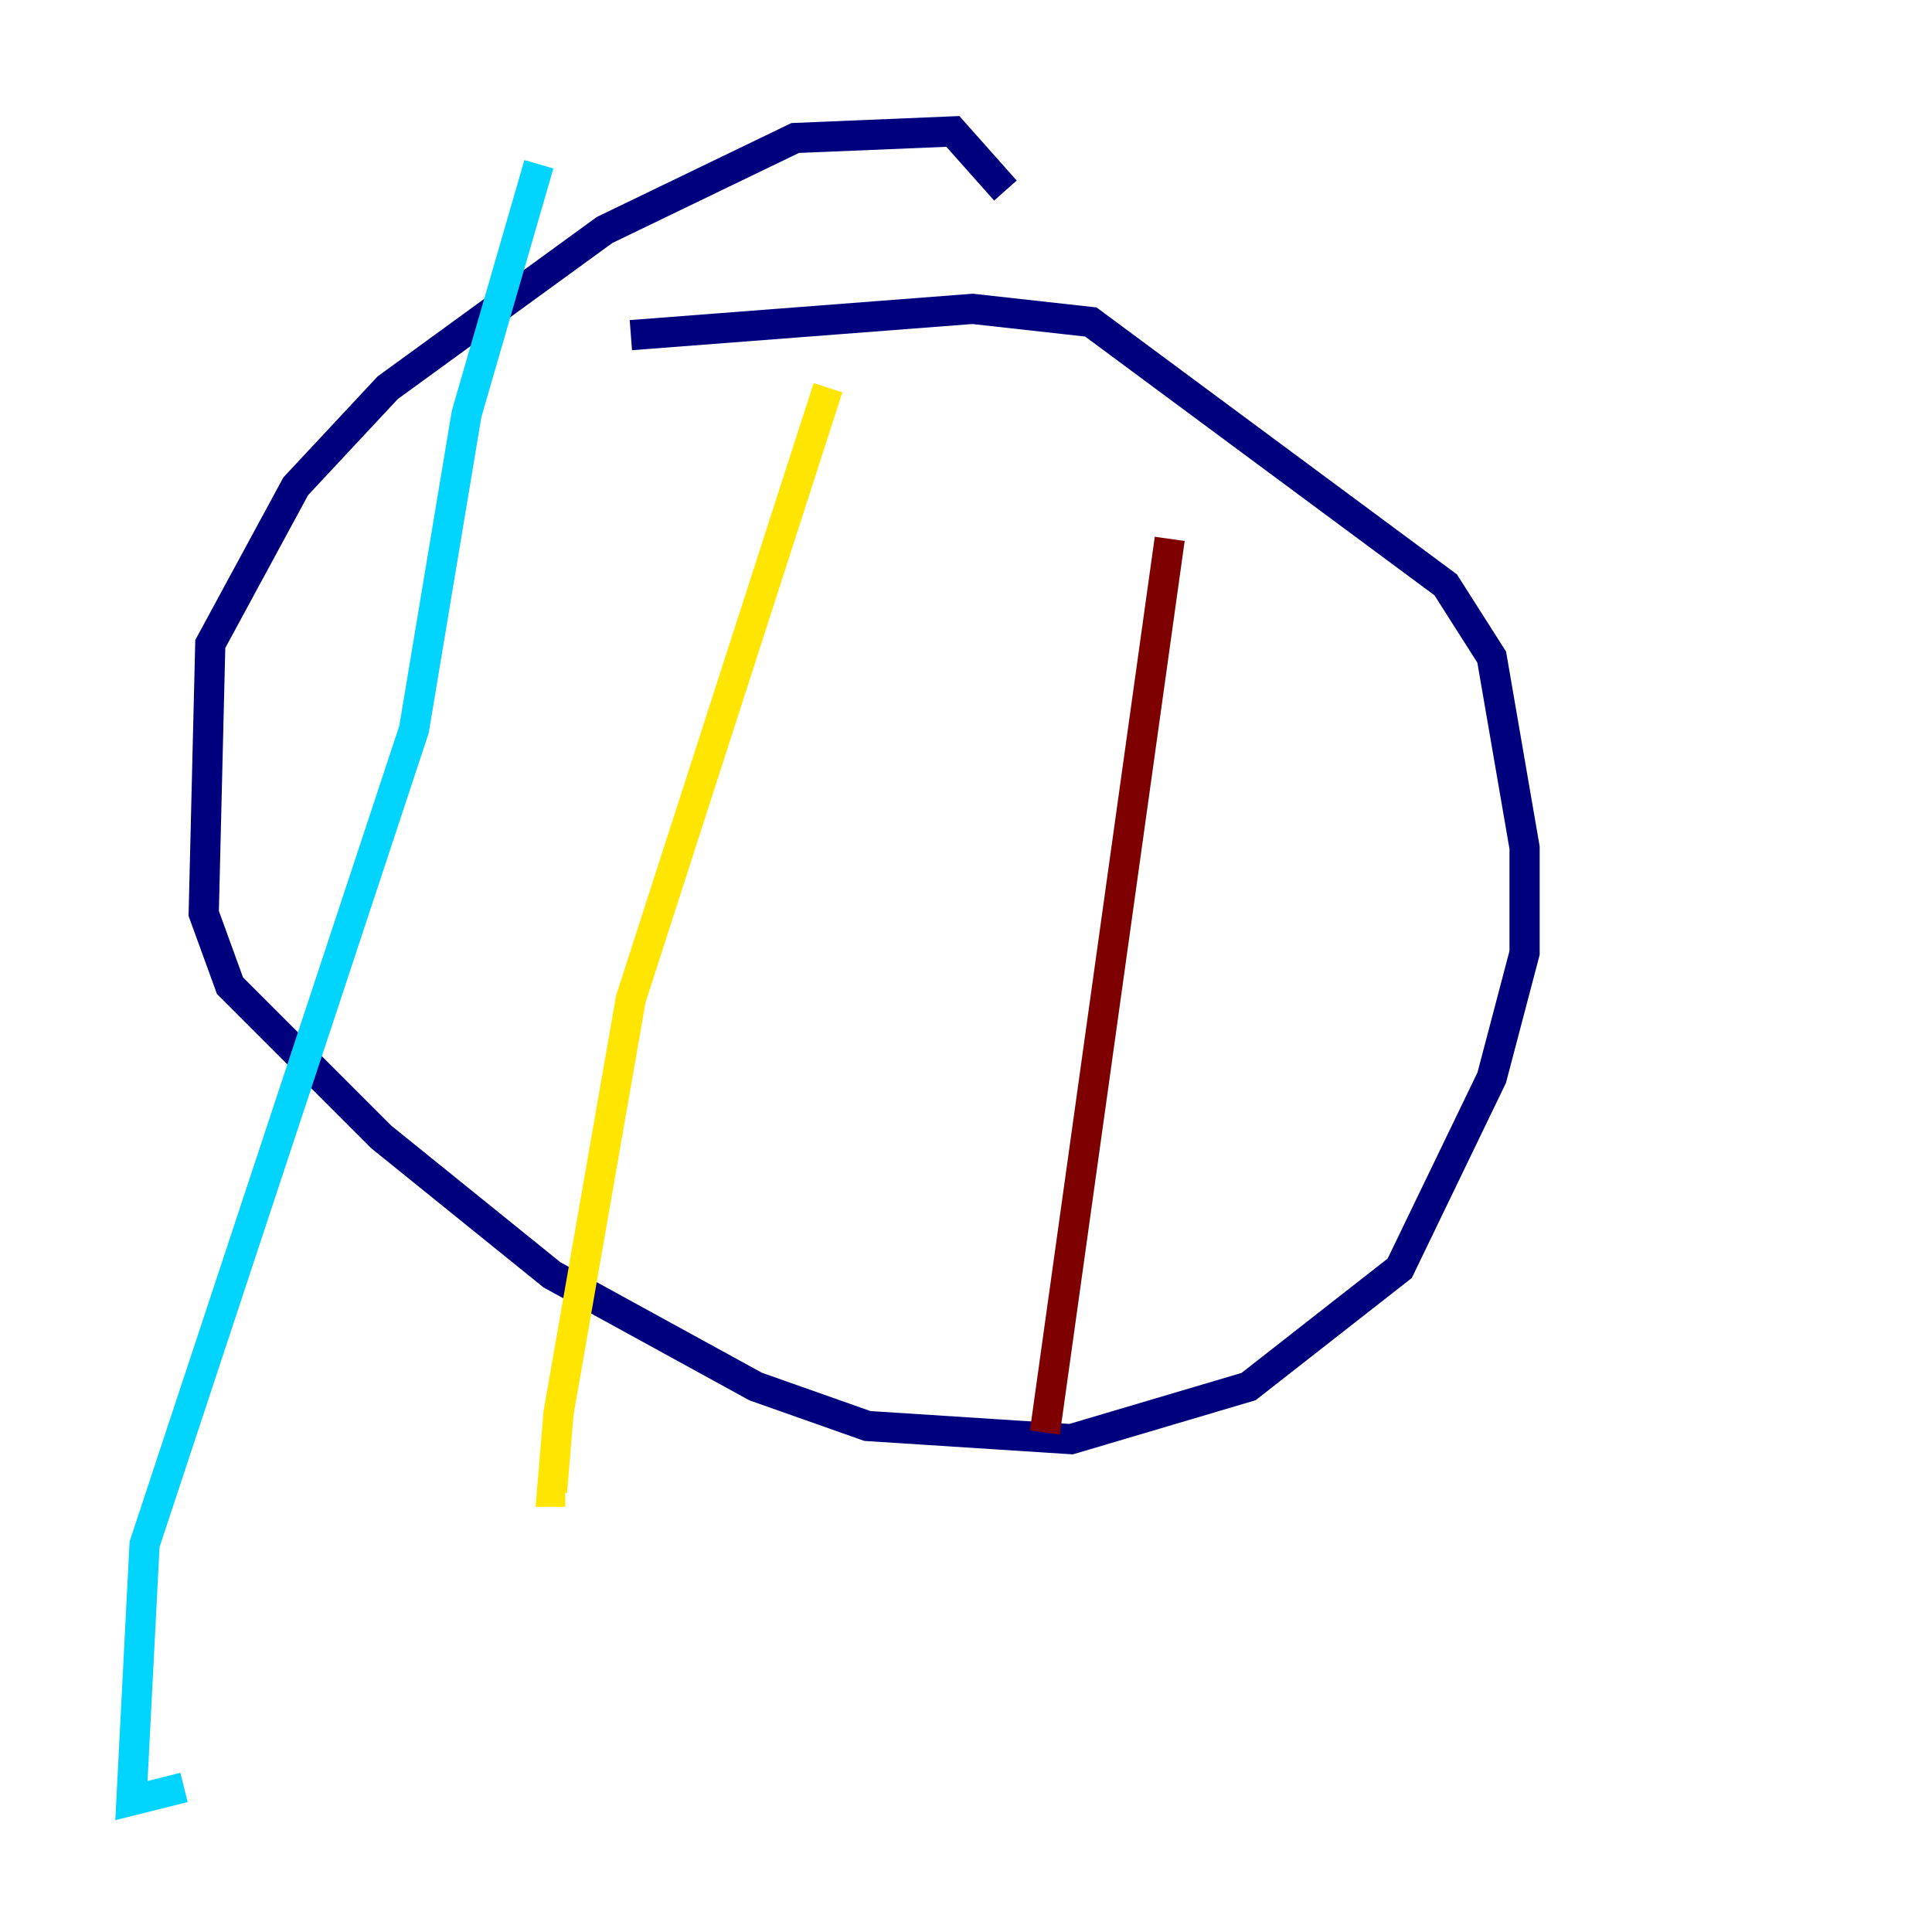 <?xml version="1.0" encoding="utf-8" ?>
<svg baseProfile="tiny" height="128" version="1.2" viewBox="0,0,128,128" width="128" xmlns="http://www.w3.org/2000/svg" xmlns:ev="http://www.w3.org/2001/xml-events" xmlns:xlink="http://www.w3.org/1999/xlink"><defs /><polyline fill="none" points="66.612,12.626 63.129,8.707 52.68,9.143 40.054,15.238 25.687,25.687 19.592,32.218 13.932,42.667 13.497,60.517 15.238,65.306 25.252,75.32 36.571,84.463 50.068,91.864 57.469,94.476 70.966,95.347 82.721,91.864 92.735,84.027 98.83,71.401 101.007,63.129 101.007,56.163 98.83,43.537 95.782,38.748 72.272,21.333 64.435,20.463 41.796,22.204" stroke="#00007f" stroke-width="2" /><polyline fill="none" points="35.701,10.884 30.912,27.429 27.429,48.327 9.578,102.313 8.707,119.293 12.191,118.422" stroke="#00d4ff" stroke-width="2" /><polyline fill="none" points="54.857,25.687 41.796,66.177 37.007,93.605 36.571,98.83 37.442,98.83" stroke="#ffe500" stroke-width="2" /><polyline fill="none" points="77.497,35.701 69.225,94.912" stroke="#7f0000" stroke-width="2" /></svg>